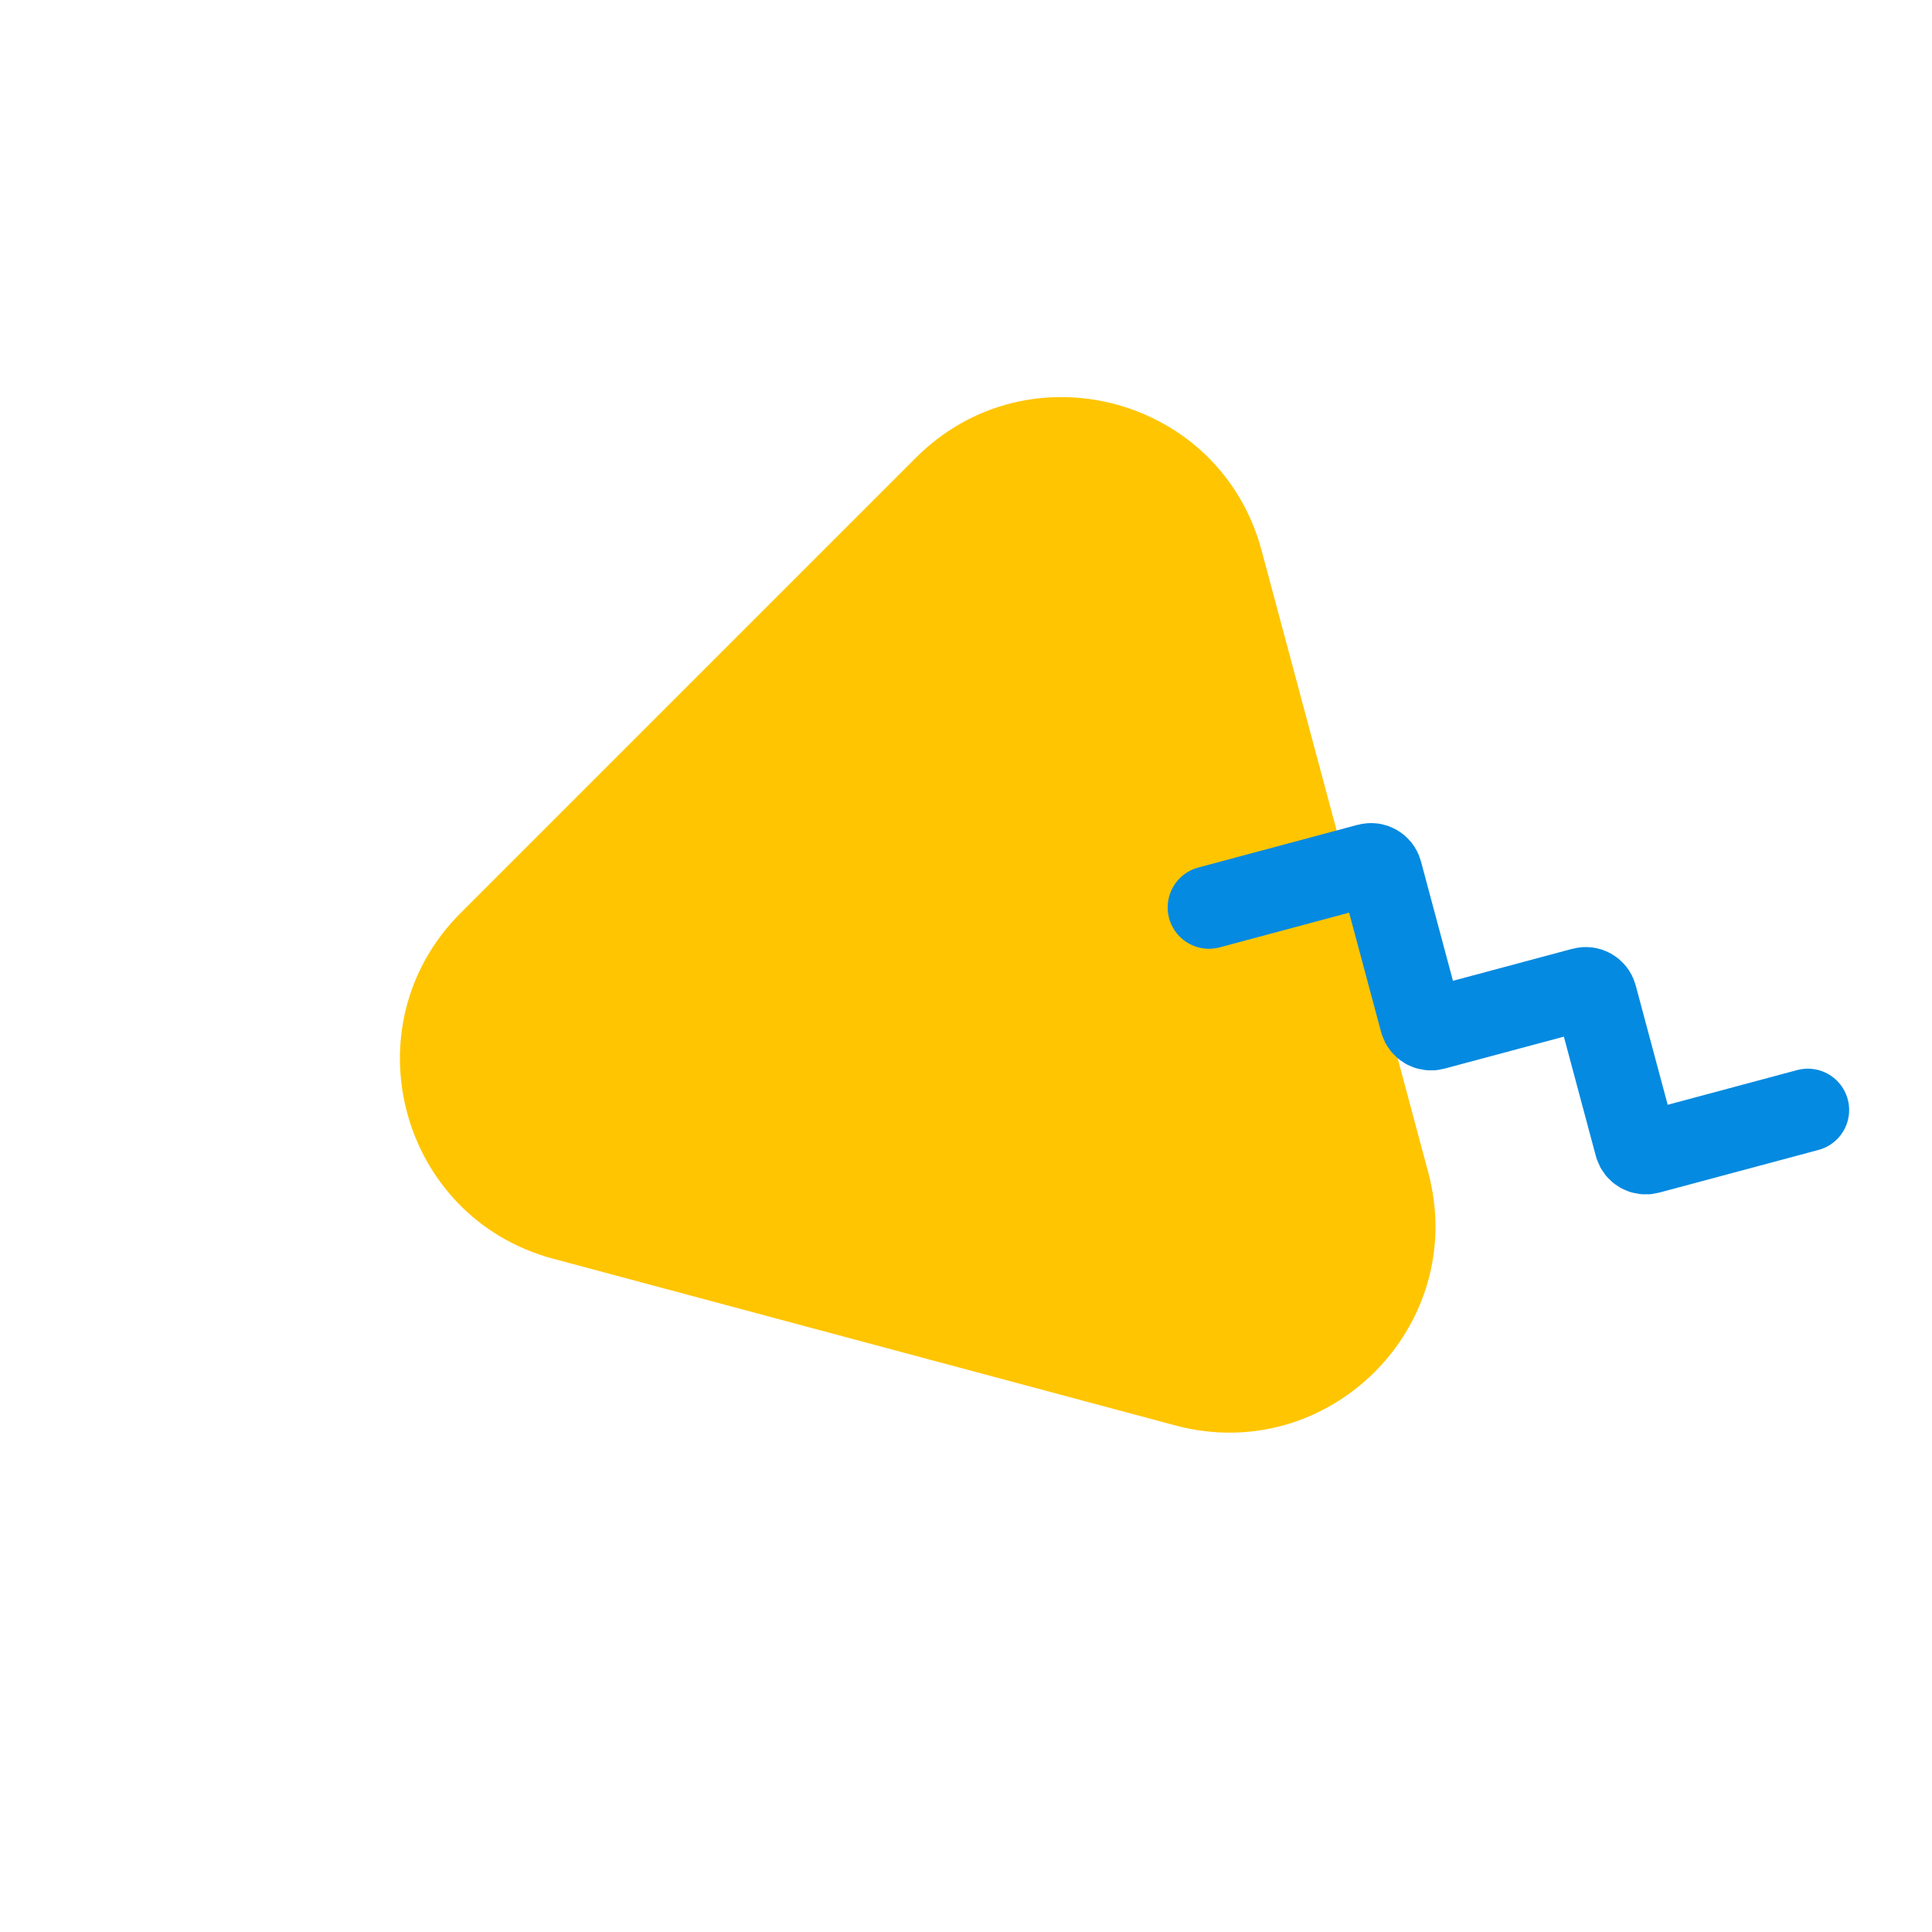 <svg width="187" height="187" viewBox="0 0 187 187" fill="none" xmlns="http://www.w3.org/2000/svg">
<path d="M88.648 44.305C99.535 33.418 118.124 38.399 122.109 53.271L138.239 113.47C142.224 128.341 128.616 141.95 113.744 137.965L53.545 121.835C38.674 117.85 33.693 99.261 44.579 88.374L88.648 44.305Z" fill="#FFC501"/>
<path d="M117.02 87.832L132.446 83.698C132.979 83.555 133.528 83.872 133.671 84.405L137.545 98.866C137.688 99.399 138.237 99.716 138.77 99.573L153.231 95.698C153.764 95.555 154.312 95.872 154.455 96.405L158.33 110.866C158.473 111.399 159.021 111.716 159.555 111.573L174.981 107.439" stroke="#048AE1" stroke-width="8" stroke-linecap="round"/>
</svg>
